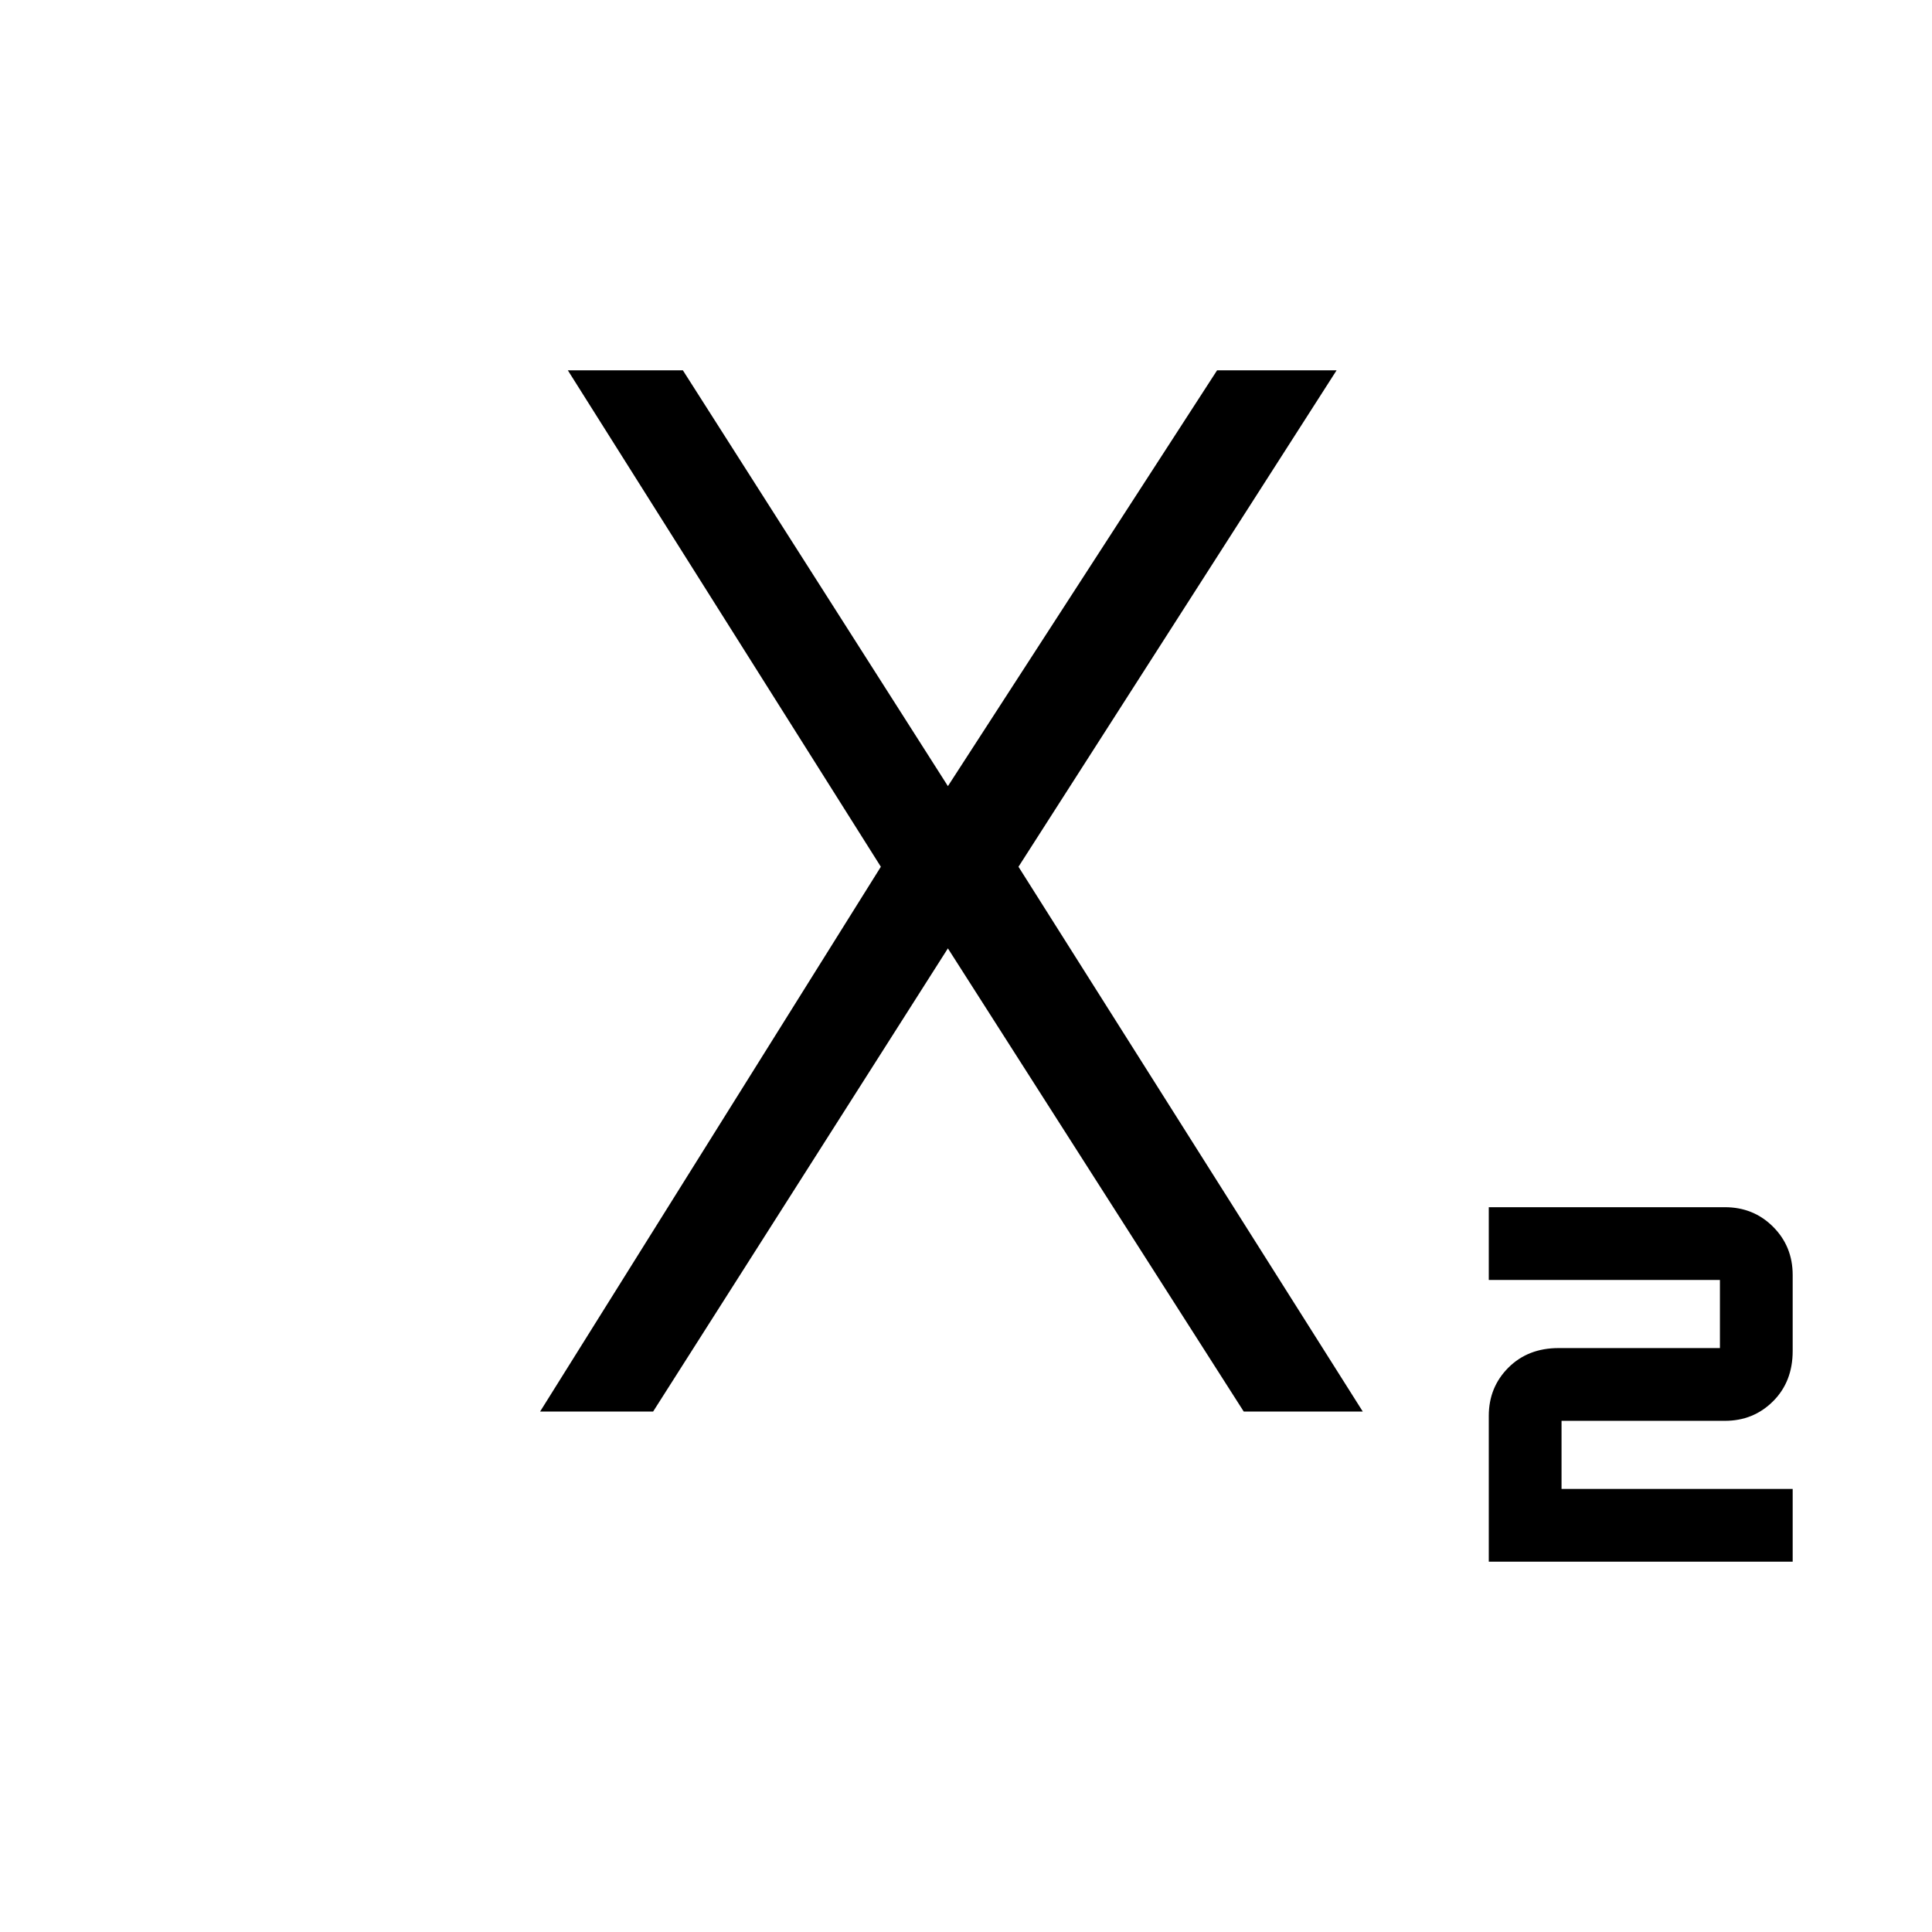 <svg xmlns="http://www.w3.org/2000/svg" height="48" viewBox="0 -960 960 960" width="48"><path d="M739.77-184v-72.46q0-14.23 9.73-23.96t24.96-9.73h80.16V-324H739.77v-36.15h117.31q14.23 0 23.96 9.73t9.73 23.96v37.77q0 15.23-9.73 24.96T857.08-254h-81.16v33.85h114.85V-184h-151Zm-471.39-74.62 169.31-270.69L282.15-776h57.16l133.07 208.77h-2.76L604.77-776h59.38L506.08-529.31l171.07 270.69H618l-148.38-232.3h2.76l-147.84 232.3h-56.16Z"/></svg>